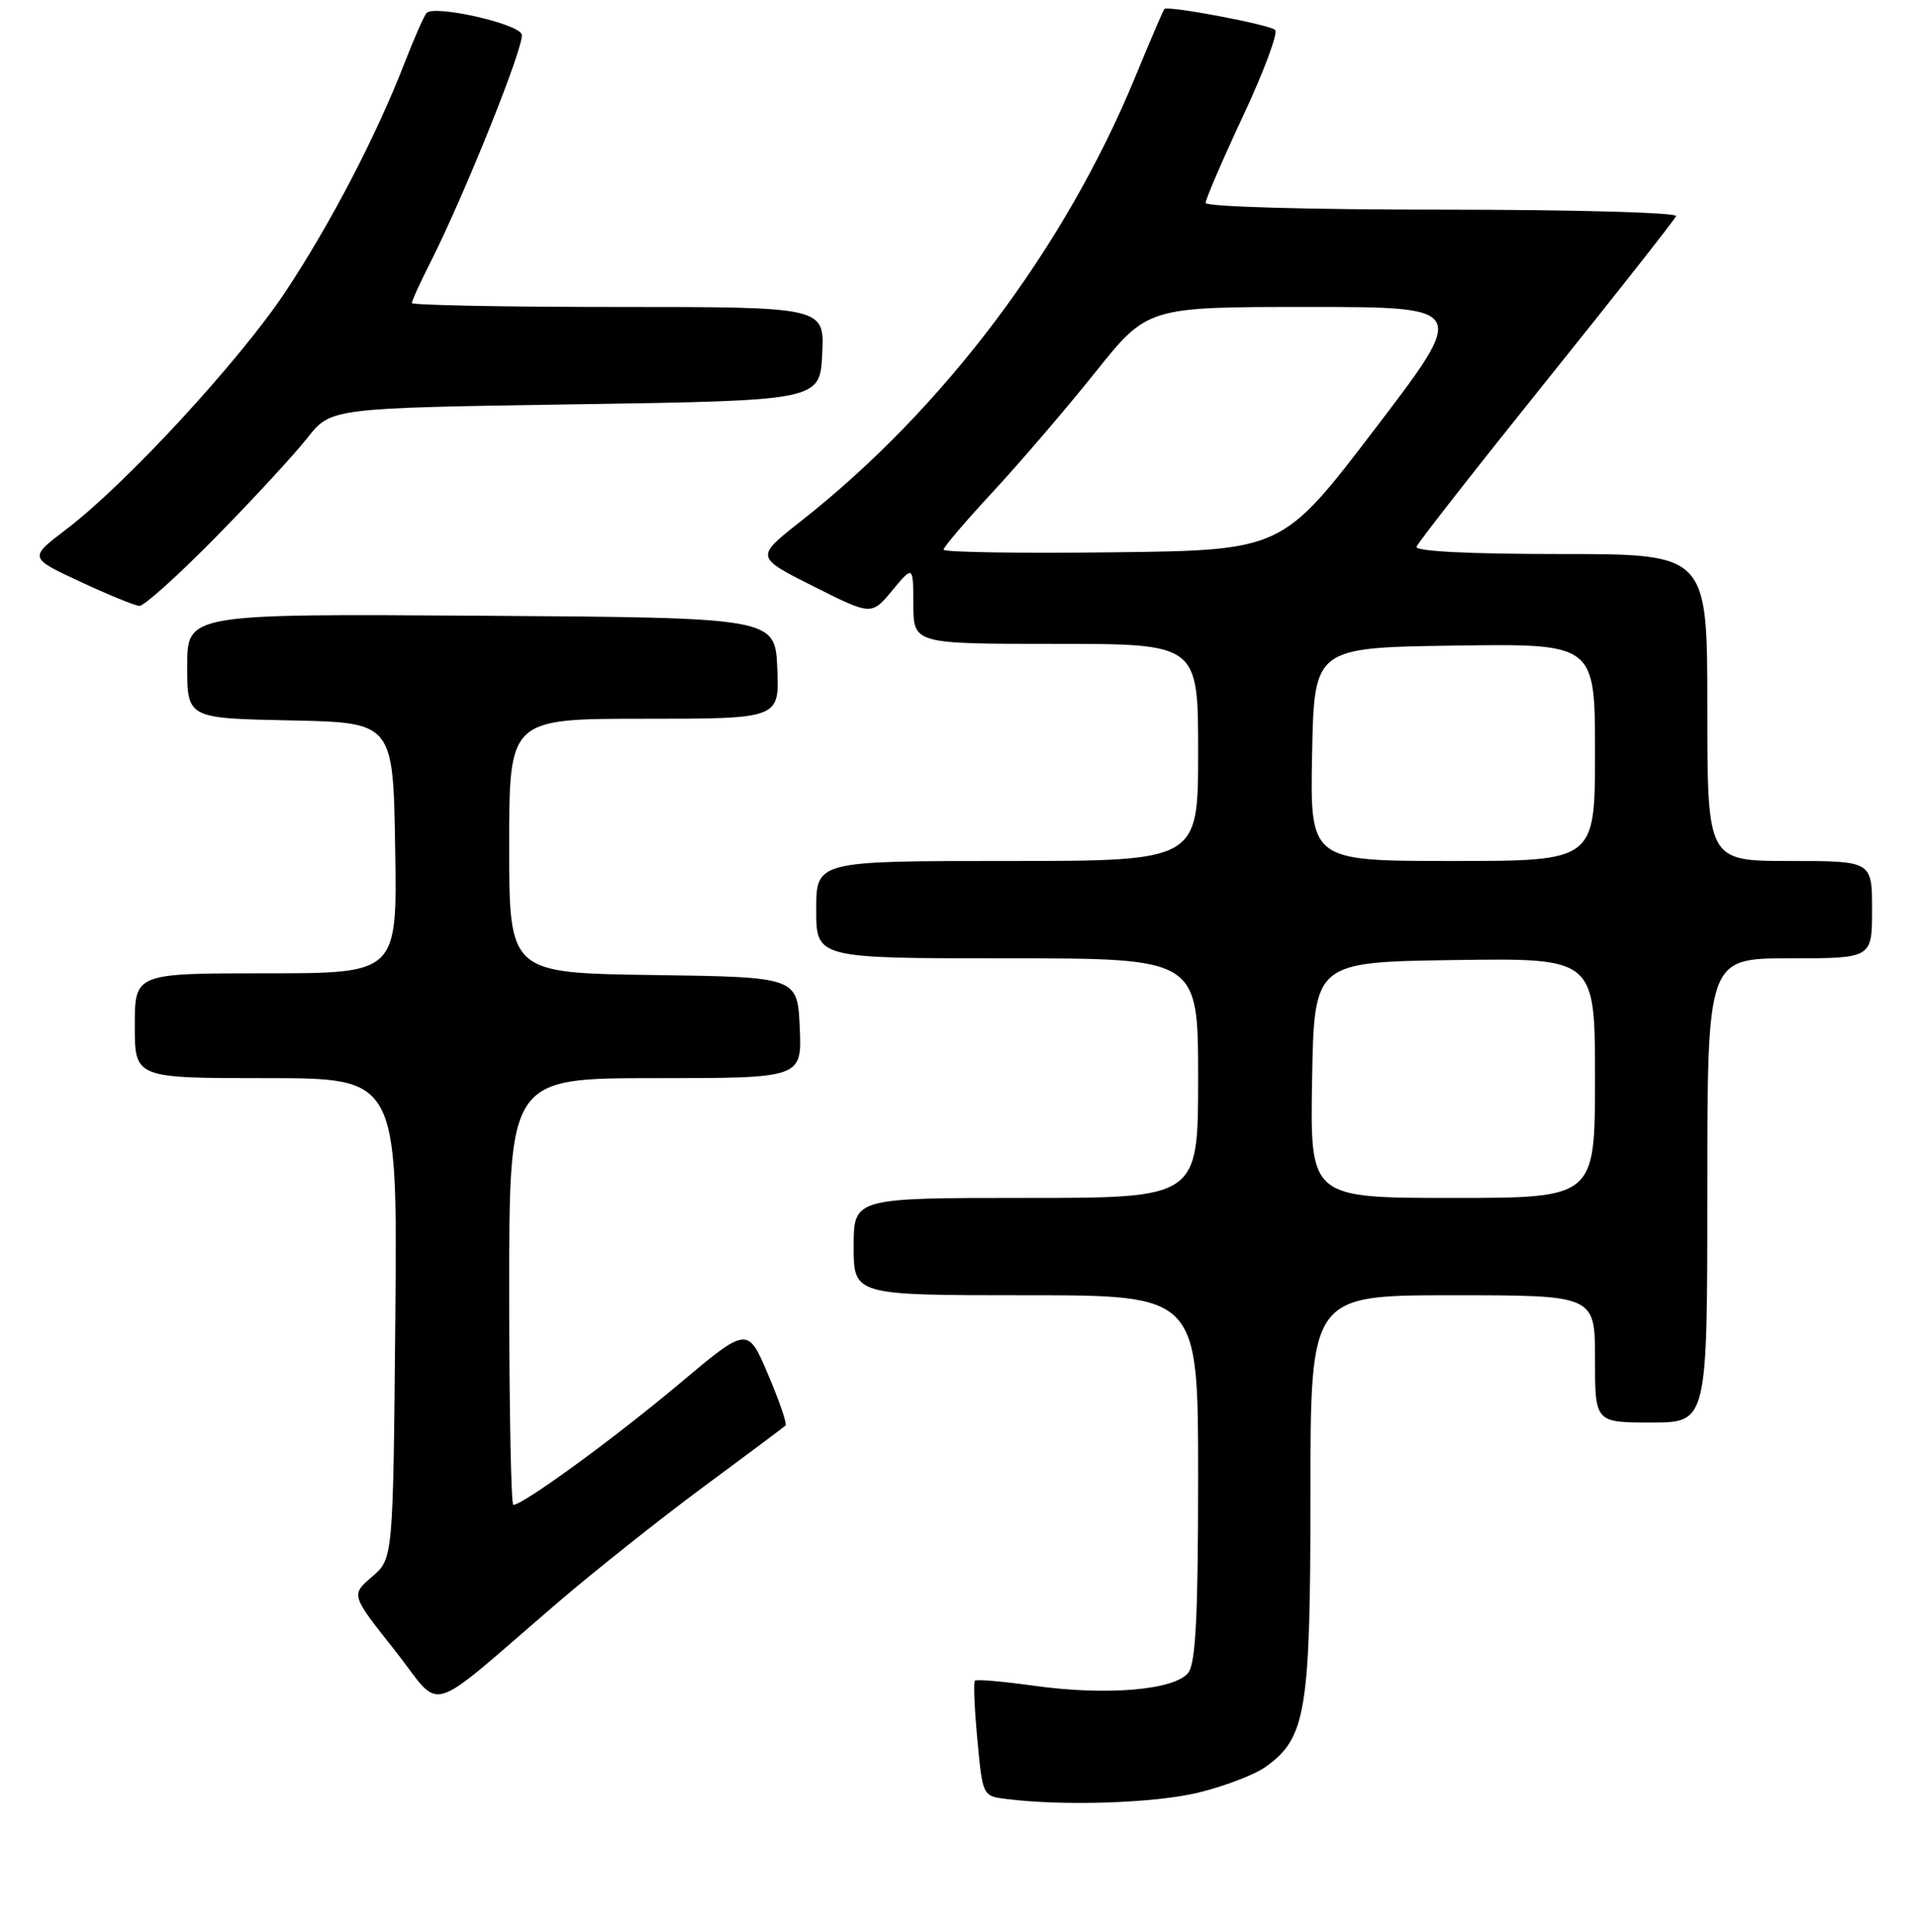 <?xml version="1.0" encoding="UTF-8" standalone="no"?>
<!DOCTYPE svg PUBLIC "-//W3C//DTD SVG 1.1//EN" "http://www.w3.org/Graphics/SVG/1.1/DTD/svg11.dtd" >
<svg xmlns="http://www.w3.org/2000/svg" xmlns:xlink="http://www.w3.org/1999/xlink" version="1.1" viewBox="0 0 256 258">
 <g >
 <path fill="currentColor"
d=" M 159.87 239.47 C 163.37 238.64 167.48 237.08 169.00 236.00 C 174.42 232.14 175.00 228.63 175.00 199.48 C 175.00 173.00 175.00 173.00 194.00 173.00 C 213.00 173.00 213.00 173.00 213.00 181.50 C 213.00 190.00 213.00 190.00 220.50 190.00 C 228.00 190.00 228.00 190.00 228.00 159.00 C 228.00 128.00 228.00 128.00 239.00 128.00 C 250.00 128.00 250.00 128.00 250.00 121.50 C 250.00 115.00 250.00 115.00 239.00 115.00 C 228.00 115.00 228.00 115.00 228.00 94.50 C 228.00 74.00 228.00 74.00 208.42 74.00 C 196.11 74.00 188.96 73.64 189.17 73.02 C 189.35 72.49 197.15 62.52 206.50 50.88 C 215.85 39.24 223.65 29.33 223.83 28.86 C 224.02 28.39 209.95 28.00 192.58 28.00 C 174.63 28.00 161.00 27.61 161.00 27.10 C 161.00 26.61 163.26 21.36 166.03 15.43 C 168.80 9.51 170.71 4.36 170.28 3.99 C 169.43 3.26 155.93 0.72 155.49 1.20 C 155.34 1.37 153.58 5.47 151.58 10.33 C 142.16 33.18 125.98 54.67 106.87 69.68 C 100.86 74.41 100.86 74.41 108.62 78.31 C 116.38 82.21 116.38 82.21 119.16 78.86 C 121.95 75.50 121.95 75.50 121.97 80.75 C 122.00 86.00 122.00 86.00 141.00 86.00 C 160.00 86.00 160.00 86.00 160.00 100.50 C 160.00 115.00 160.00 115.00 134.50 115.00 C 109.00 115.00 109.00 115.00 109.00 121.50 C 109.00 128.00 109.00 128.00 134.50 128.00 C 160.00 128.00 160.00 128.00 160.00 144.00 C 160.00 160.00 160.00 160.00 137.00 160.00 C 114.00 160.00 114.00 160.00 114.00 166.50 C 114.00 173.00 114.00 173.00 137.00 173.00 C 160.00 173.00 160.00 173.00 160.00 197.31 C 160.00 215.60 159.68 222.06 158.71 223.38 C 156.99 225.74 147.78 226.52 138.03 225.15 C 133.92 224.58 130.40 224.27 130.19 224.48 C 129.98 224.68 130.13 228.23 130.52 232.37 C 131.22 239.87 131.23 239.89 134.36 240.28 C 141.93 241.24 154.00 240.85 159.87 239.47 Z  M 74.65 213.91 C 79.52 209.74 88.22 202.83 94.00 198.55 C 99.78 194.28 104.68 190.61 104.90 190.40 C 105.13 190.19 104.08 187.13 102.57 183.59 C 99.84 177.15 99.84 177.15 90.61 184.91 C 82.08 192.08 69.85 201.00 68.55 201.00 C 68.25 201.00 68.00 188.18 68.00 172.50 C 68.00 144.00 68.00 144.00 87.55 144.00 C 107.09 144.00 107.09 144.00 106.80 137.25 C 106.50 130.50 106.50 130.50 87.25 130.23 C 68.00 129.96 68.00 129.96 68.00 112.98 C 68.00 96.00 68.00 96.00 86.05 96.00 C 104.09 96.00 104.09 96.00 103.80 89.25 C 103.50 82.50 103.50 82.50 64.25 82.24 C 25.00 81.98 25.00 81.98 25.00 88.96 C 25.00 95.94 25.00 95.94 38.75 96.22 C 52.50 96.50 52.50 96.50 52.77 113.25 C 53.05 130.00 53.05 130.00 35.52 130.00 C 18.00 130.00 18.00 130.00 18.00 137.00 C 18.00 144.00 18.00 144.00 35.54 144.00 C 53.08 144.00 53.08 144.00 52.79 176.09 C 52.50 208.18 52.50 208.18 49.68 210.60 C 46.86 213.03 46.86 213.03 52.68 220.37 C 59.31 228.74 56.32 229.62 74.65 213.91 Z  M 28.81 71.75 C 33.81 66.66 39.31 60.70 41.04 58.50 C 44.18 54.50 44.18 54.50 76.84 54.00 C 109.50 53.50 109.50 53.50 109.80 47.25 C 110.10 41.00 110.10 41.00 82.55 41.00 C 67.40 41.00 55.00 40.76 55.00 40.47 C 55.00 40.17 56.08 37.80 57.40 35.20 C 62.07 25.98 70.15 5.82 69.67 4.58 C 69.11 3.11 57.93 0.62 56.96 1.74 C 56.60 2.16 55.27 5.20 53.99 8.50 C 50.24 18.17 44.14 29.88 38.12 38.97 C 32.01 48.17 16.84 64.63 8.85 70.70 C 3.85 74.50 3.85 74.50 10.68 77.68 C 14.43 79.43 18.00 80.89 18.61 80.93 C 19.22 80.97 23.81 76.84 28.81 71.75 Z  M 175.22 144.25 C 175.50 128.50 175.50 128.50 194.25 128.23 C 213.00 127.96 213.00 127.96 213.00 143.98 C 213.00 160.00 213.00 160.00 193.97 160.00 C 174.95 160.00 174.95 160.00 175.22 144.25 Z  M 175.22 100.75 C 175.50 86.50 175.50 86.50 194.25 86.23 C 213.00 85.96 213.00 85.96 213.00 100.48 C 213.00 115.00 213.00 115.00 193.97 115.00 C 174.95 115.00 174.95 115.00 175.22 100.75 Z  M 126.00 73.42 C 126.00 73.08 128.98 69.58 132.63 65.65 C 136.27 61.72 142.40 54.56 146.25 49.75 C 153.24 41.00 153.24 41.00 174.64 41.00 C 196.04 41.00 196.04 41.00 183.64 57.25 C 171.25 73.50 171.25 73.50 148.62 73.77 C 136.18 73.92 126.00 73.76 126.00 73.42 Z "/>
</g>
</svg>